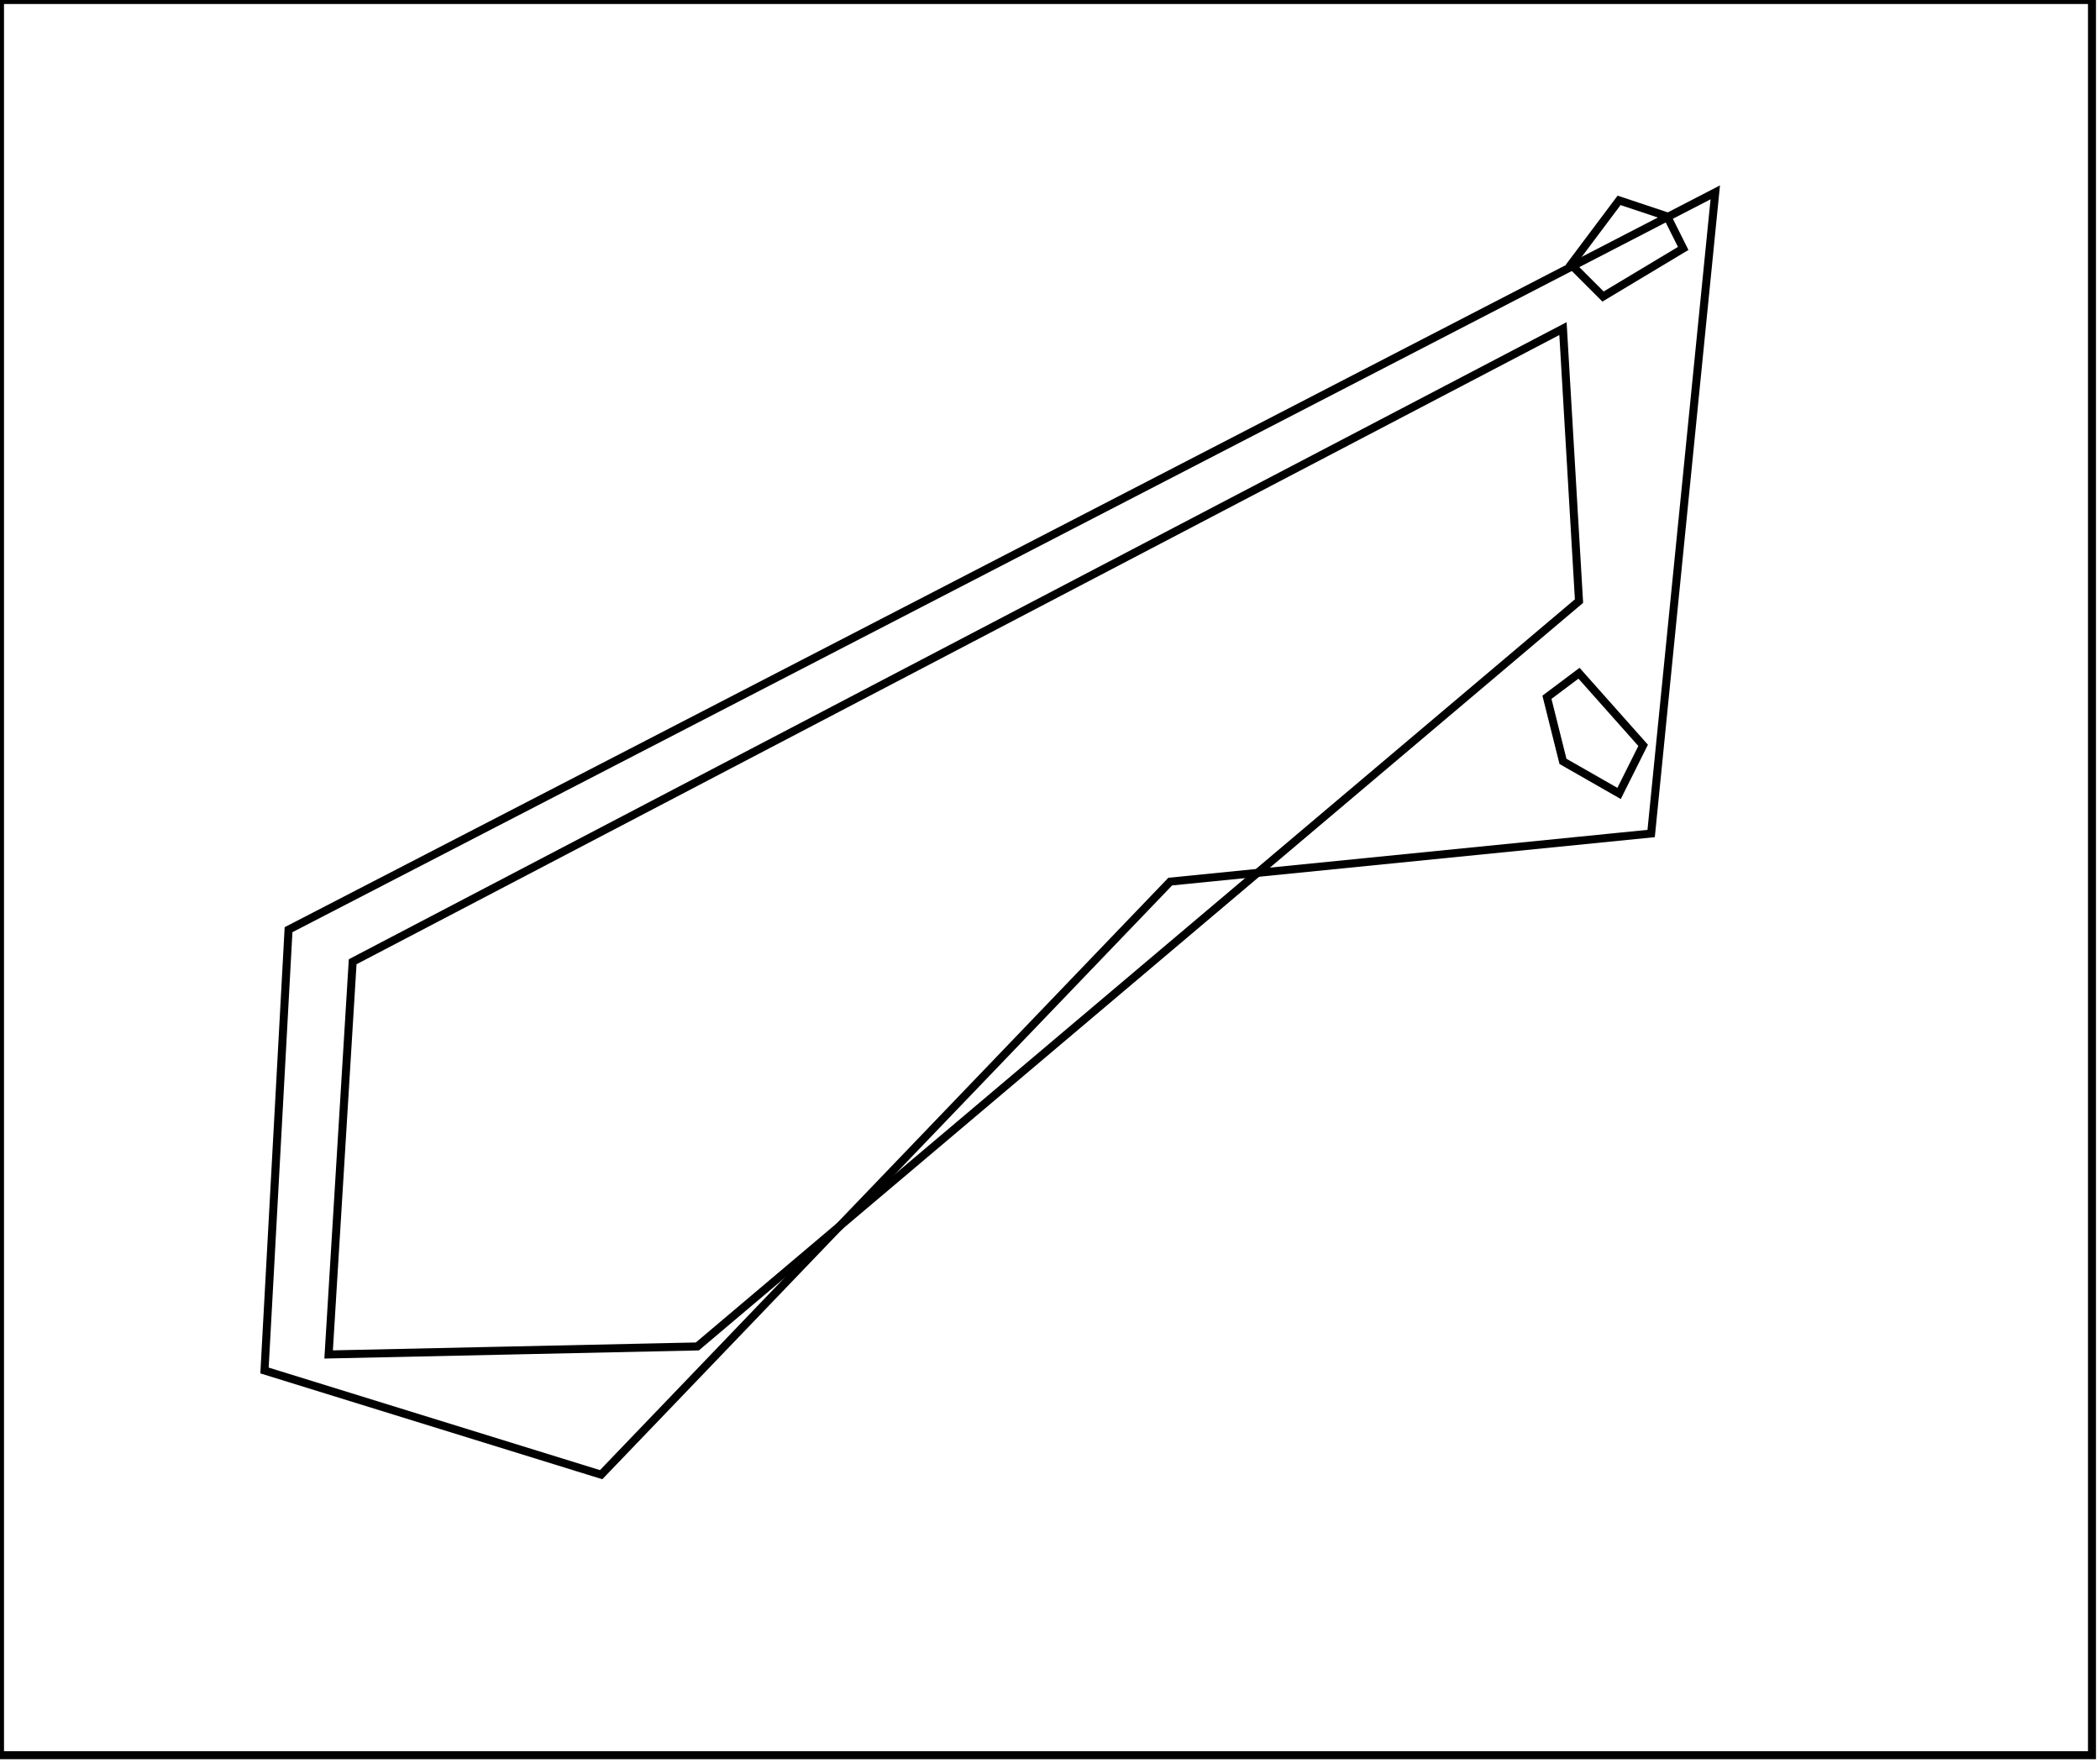 <?xml version="1.0" encoding="utf-8" ?>
<svg baseProfile="full" height="220" version="1.1" width="262" xmlns="http://www.w3.org/2000/svg" xmlns:ev="http://www.w3.org/2001/xml-events" xmlns:xlink="http://www.w3.org/1999/xlink"><defs /><rect fill="white" height="220" width="262" x="0" y="0" /><path d="M 197,84 L 193,87 L 195,95 L 202,99 L 205,93 Z" fill="none" stroke="black" stroke-width="1" /><path d="M 195,41 L 44,120 L 41,169 L 87,168 L 197,75 Z" fill="none" stroke="black" stroke-width="1" /><path d="M 208,27 L 202,25 L 196,33 L 200,37 L 210,31 Z" fill="none" stroke="black" stroke-width="1" /><path d="M 214,24 L 206,104 L 146,110 L 75,184 L 33,171 L 36,116 Z" fill="none" stroke="black" stroke-width="1" /><path d="M 0,0 L 0,219 L 261,219 L 261,0 Z" fill="none" stroke="black" stroke-width="1" /></svg>